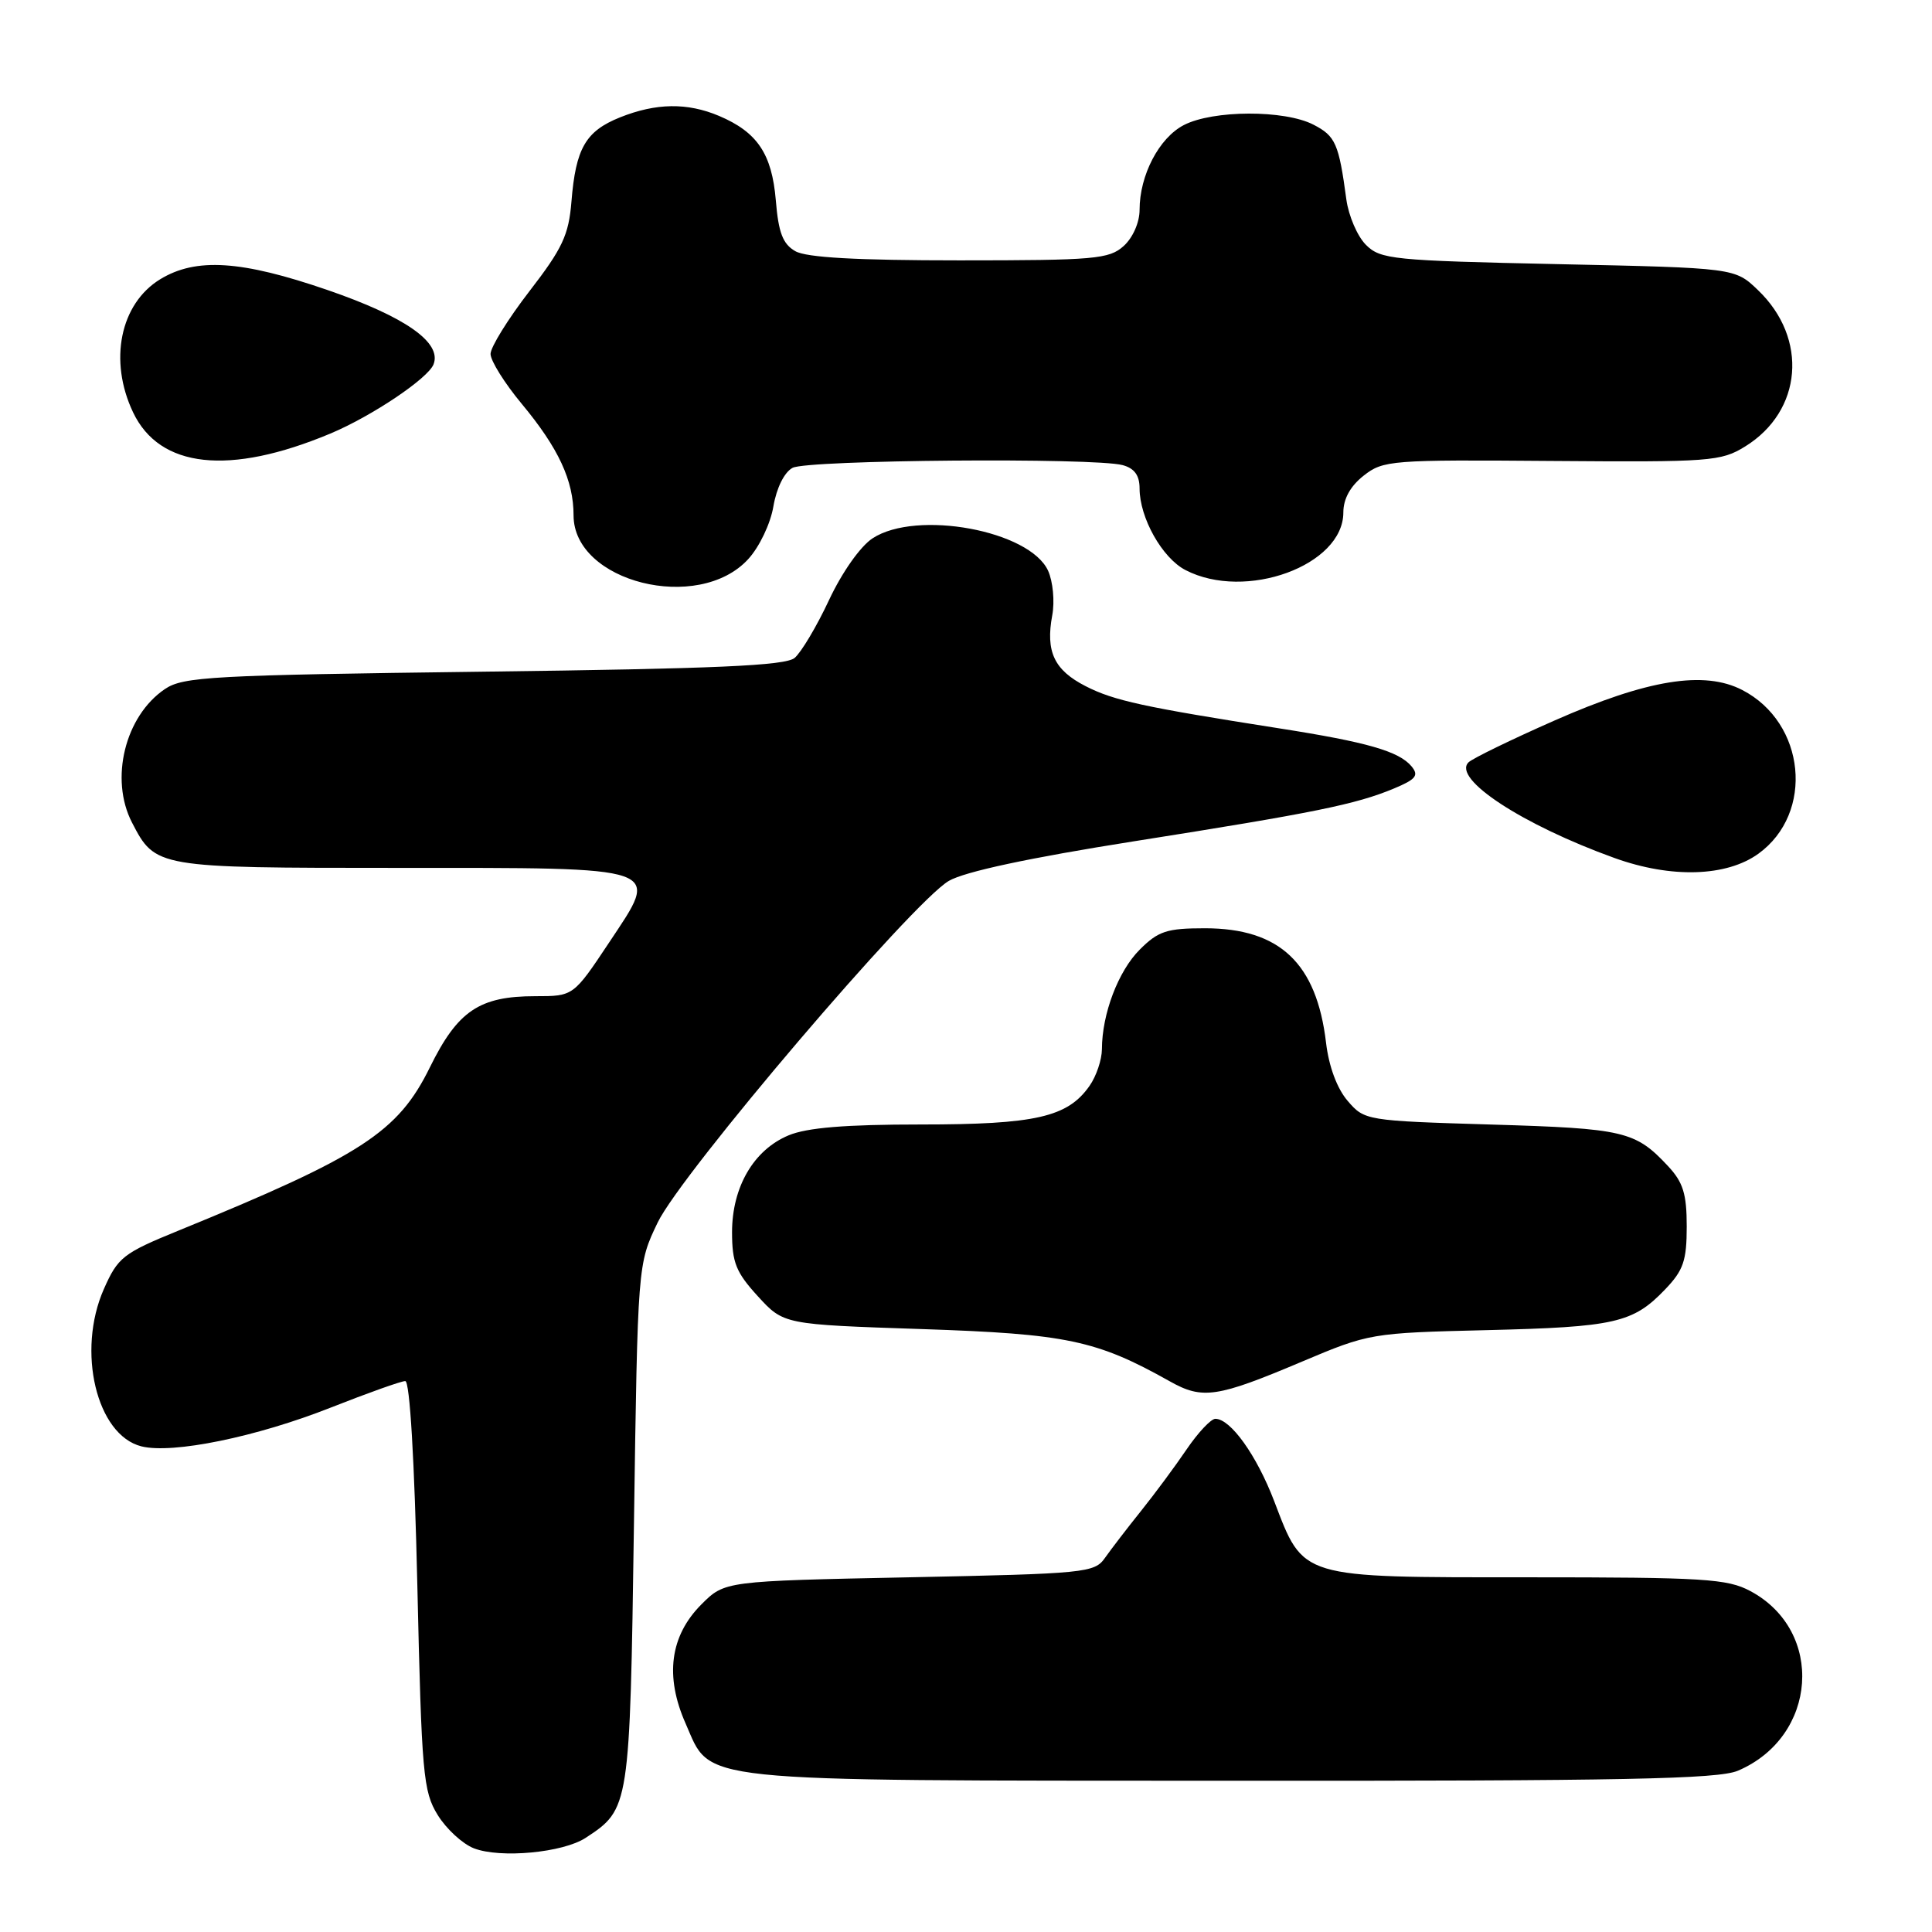 <?xml version="1.0" encoding="UTF-8" standalone="no"?>
<!DOCTYPE svg PUBLIC "-//W3C//DTD SVG 1.1//EN" "http://www.w3.org/Graphics/SVG/1.1/DTD/svg11.dtd" >
<svg xmlns="http://www.w3.org/2000/svg" xmlns:xlink="http://www.w3.org/1999/xlink" version="1.1" viewBox="0 0 256 256">
 <g >
 <path fill="currentColor"
d=" M 77.61 243.52 C 83.43 239.70 83.46 239.54 84.00 202.05 C 84.50 167.50 84.50 167.50 87.14 162.00 C 90.27 155.47 120.91 119.52 125.73 116.72 C 127.83 115.50 136.37 113.67 150.23 111.48 C 174.18 107.70 179.65 106.59 184.71 104.48 C 187.63 103.26 188.03 102.75 187.04 101.55 C 185.38 99.55 181.15 98.33 169.50 96.51 C 151.52 93.69 147.60 92.84 143.85 90.92 C 139.68 88.79 138.53 86.34 139.43 81.52 C 139.77 79.69 139.52 77.05 138.88 75.63 C 136.45 70.29 121.44 67.52 115.62 71.33 C 114.00 72.39 111.57 75.84 109.85 79.51 C 108.22 83.00 106.16 86.45 105.29 87.18 C 104.05 88.21 94.88 88.61 64.10 89.00 C 28.04 89.46 24.26 89.66 21.84 91.31 C 16.56 94.89 14.51 103.22 17.49 108.99 C 20.59 114.98 20.70 115.00 52.53 115.00 C 88.43 115.00 87.50 114.67 80.71 124.89 C 75.98 132.00 75.98 132.00 70.94 132.00 C 63.52 132.00 60.65 133.93 56.96 141.43 C 52.73 150.03 47.92 153.15 23.63 163.07 C 16.30 166.06 15.62 166.60 13.76 170.81 C 10.13 179.03 12.79 190.16 18.74 191.65 C 22.86 192.68 33.98 190.41 43.86 186.50 C 48.73 184.58 53.16 183.00 53.70 183.00 C 54.30 183.00 54.92 193.42 55.30 210.07 C 55.87 235.12 56.07 237.38 58.00 240.50 C 59.14 242.35 61.30 244.33 62.79 244.91 C 66.31 246.27 74.60 245.49 77.61 243.52 Z  M 230.28 234.63 C 240.84 230.13 241.82 216.12 231.94 210.83 C 228.89 209.19 225.80 209.00 202.40 209.00 C 172.05 209.00 172.78 209.22 168.83 198.89 C 166.51 192.83 163.06 188.00 161.04 188.00 C 160.46 188.00 158.75 189.82 157.24 192.04 C 155.73 194.27 153.01 197.94 151.19 200.21 C 149.37 202.48 147.23 205.27 146.42 206.42 C 145.03 208.41 143.87 208.52 120.50 209.00 C 96.03 209.50 96.03 209.50 92.94 212.59 C 88.78 216.76 88.07 222.11 90.85 228.38 C 94.33 236.27 90.98 235.92 163.28 235.96 C 215.15 235.99 227.67 235.74 230.28 234.63 Z  M 172.50 180.43 C 181.40 176.67 181.66 176.62 197.00 176.25 C 213.99 175.84 216.38 175.30 220.63 170.86 C 223.06 168.33 223.50 167.05 223.50 162.51 C 223.50 158.18 223.02 156.65 221.00 154.49 C 216.69 149.88 215.20 149.53 197.66 149.01 C 181.00 148.51 180.80 148.47 178.57 145.87 C 177.17 144.24 176.08 141.32 175.71 138.18 C 174.46 127.62 169.58 123.01 159.67 123.00 C 154.61 123.00 153.48 123.37 151.02 125.83 C 148.17 128.68 146.02 134.35 146.01 139.03 C 146.00 140.42 145.27 142.60 144.37 143.88 C 141.47 148.03 137.21 149.00 122.00 149.00 C 112.02 149.00 106.93 149.42 104.49 150.44 C 99.87 152.37 97.01 157.27 97.00 163.26 C 97.00 167.30 97.53 168.60 100.42 171.76 C 103.84 175.50 103.84 175.50 122.17 176.11 C 141.35 176.75 145.29 177.58 155.00 183.03 C 159.34 185.47 161.24 185.19 172.50 180.43 Z  M 233.00 113.12 C 240.44 107.73 239.26 95.77 230.86 91.43 C 225.82 88.82 218.30 90.04 206.01 95.46 C 200.24 98.00 195.09 100.51 194.58 101.02 C 192.41 103.19 201.72 109.29 213.93 113.69 C 221.45 116.40 228.76 116.18 233.00 113.12 Z  M 99.14 74.09 C 100.62 72.48 102.10 69.38 102.48 67.09 C 102.90 64.64 103.93 62.57 105.02 61.99 C 107.01 60.93 144.97 60.62 148.75 61.63 C 150.32 62.05 151.00 62.99 151.00 64.72 C 151.00 68.61 154.00 73.95 157.09 75.54 C 165.05 79.66 178.00 74.93 178.00 67.90 C 178.00 66.10 178.93 64.41 180.70 63.02 C 183.28 60.99 184.34 60.91 205.62 61.08 C 226.60 61.24 228.04 61.14 231.24 59.16 C 238.83 54.47 239.63 44.85 232.95 38.45 C 229.88 35.50 229.88 35.50 206.46 35.00 C 184.52 34.53 182.92 34.37 180.99 32.44 C 179.86 31.31 178.70 28.61 178.40 26.44 C 177.40 19.02 176.97 18.03 174.04 16.52 C 170.21 14.54 160.74 14.57 156.87 16.57 C 153.58 18.27 151.00 23.22 151.00 27.81 C 151.00 29.47 150.11 31.50 148.89 32.60 C 146.97 34.33 145.06 34.50 127.14 34.50 C 113.54 34.50 106.85 34.13 105.38 33.28 C 103.73 32.34 103.15 30.83 102.80 26.55 C 102.28 20.38 100.35 17.51 95.28 15.36 C 91.07 13.58 86.94 13.64 82.16 15.55 C 77.60 17.38 76.29 19.64 75.72 26.71 C 75.36 31.14 74.53 32.92 70.15 38.59 C 67.32 42.26 65.00 46.00 65.00 46.90 C 65.00 47.80 66.86 50.78 69.14 53.52 C 74.01 59.38 76.00 63.67 76.00 68.29 C 76.00 77.14 92.55 81.28 99.14 74.09 Z  M 43.75 57.46 C 49.25 55.16 56.73 50.14 57.45 48.27 C 58.56 45.38 53.71 41.98 43.40 38.43 C 31.99 34.50 25.97 34.11 21.23 37.00 C 15.92 40.24 14.38 47.79 17.63 54.63 C 21.15 62.05 30.38 63.05 43.75 57.46 Z "/>
</g>
</svg>